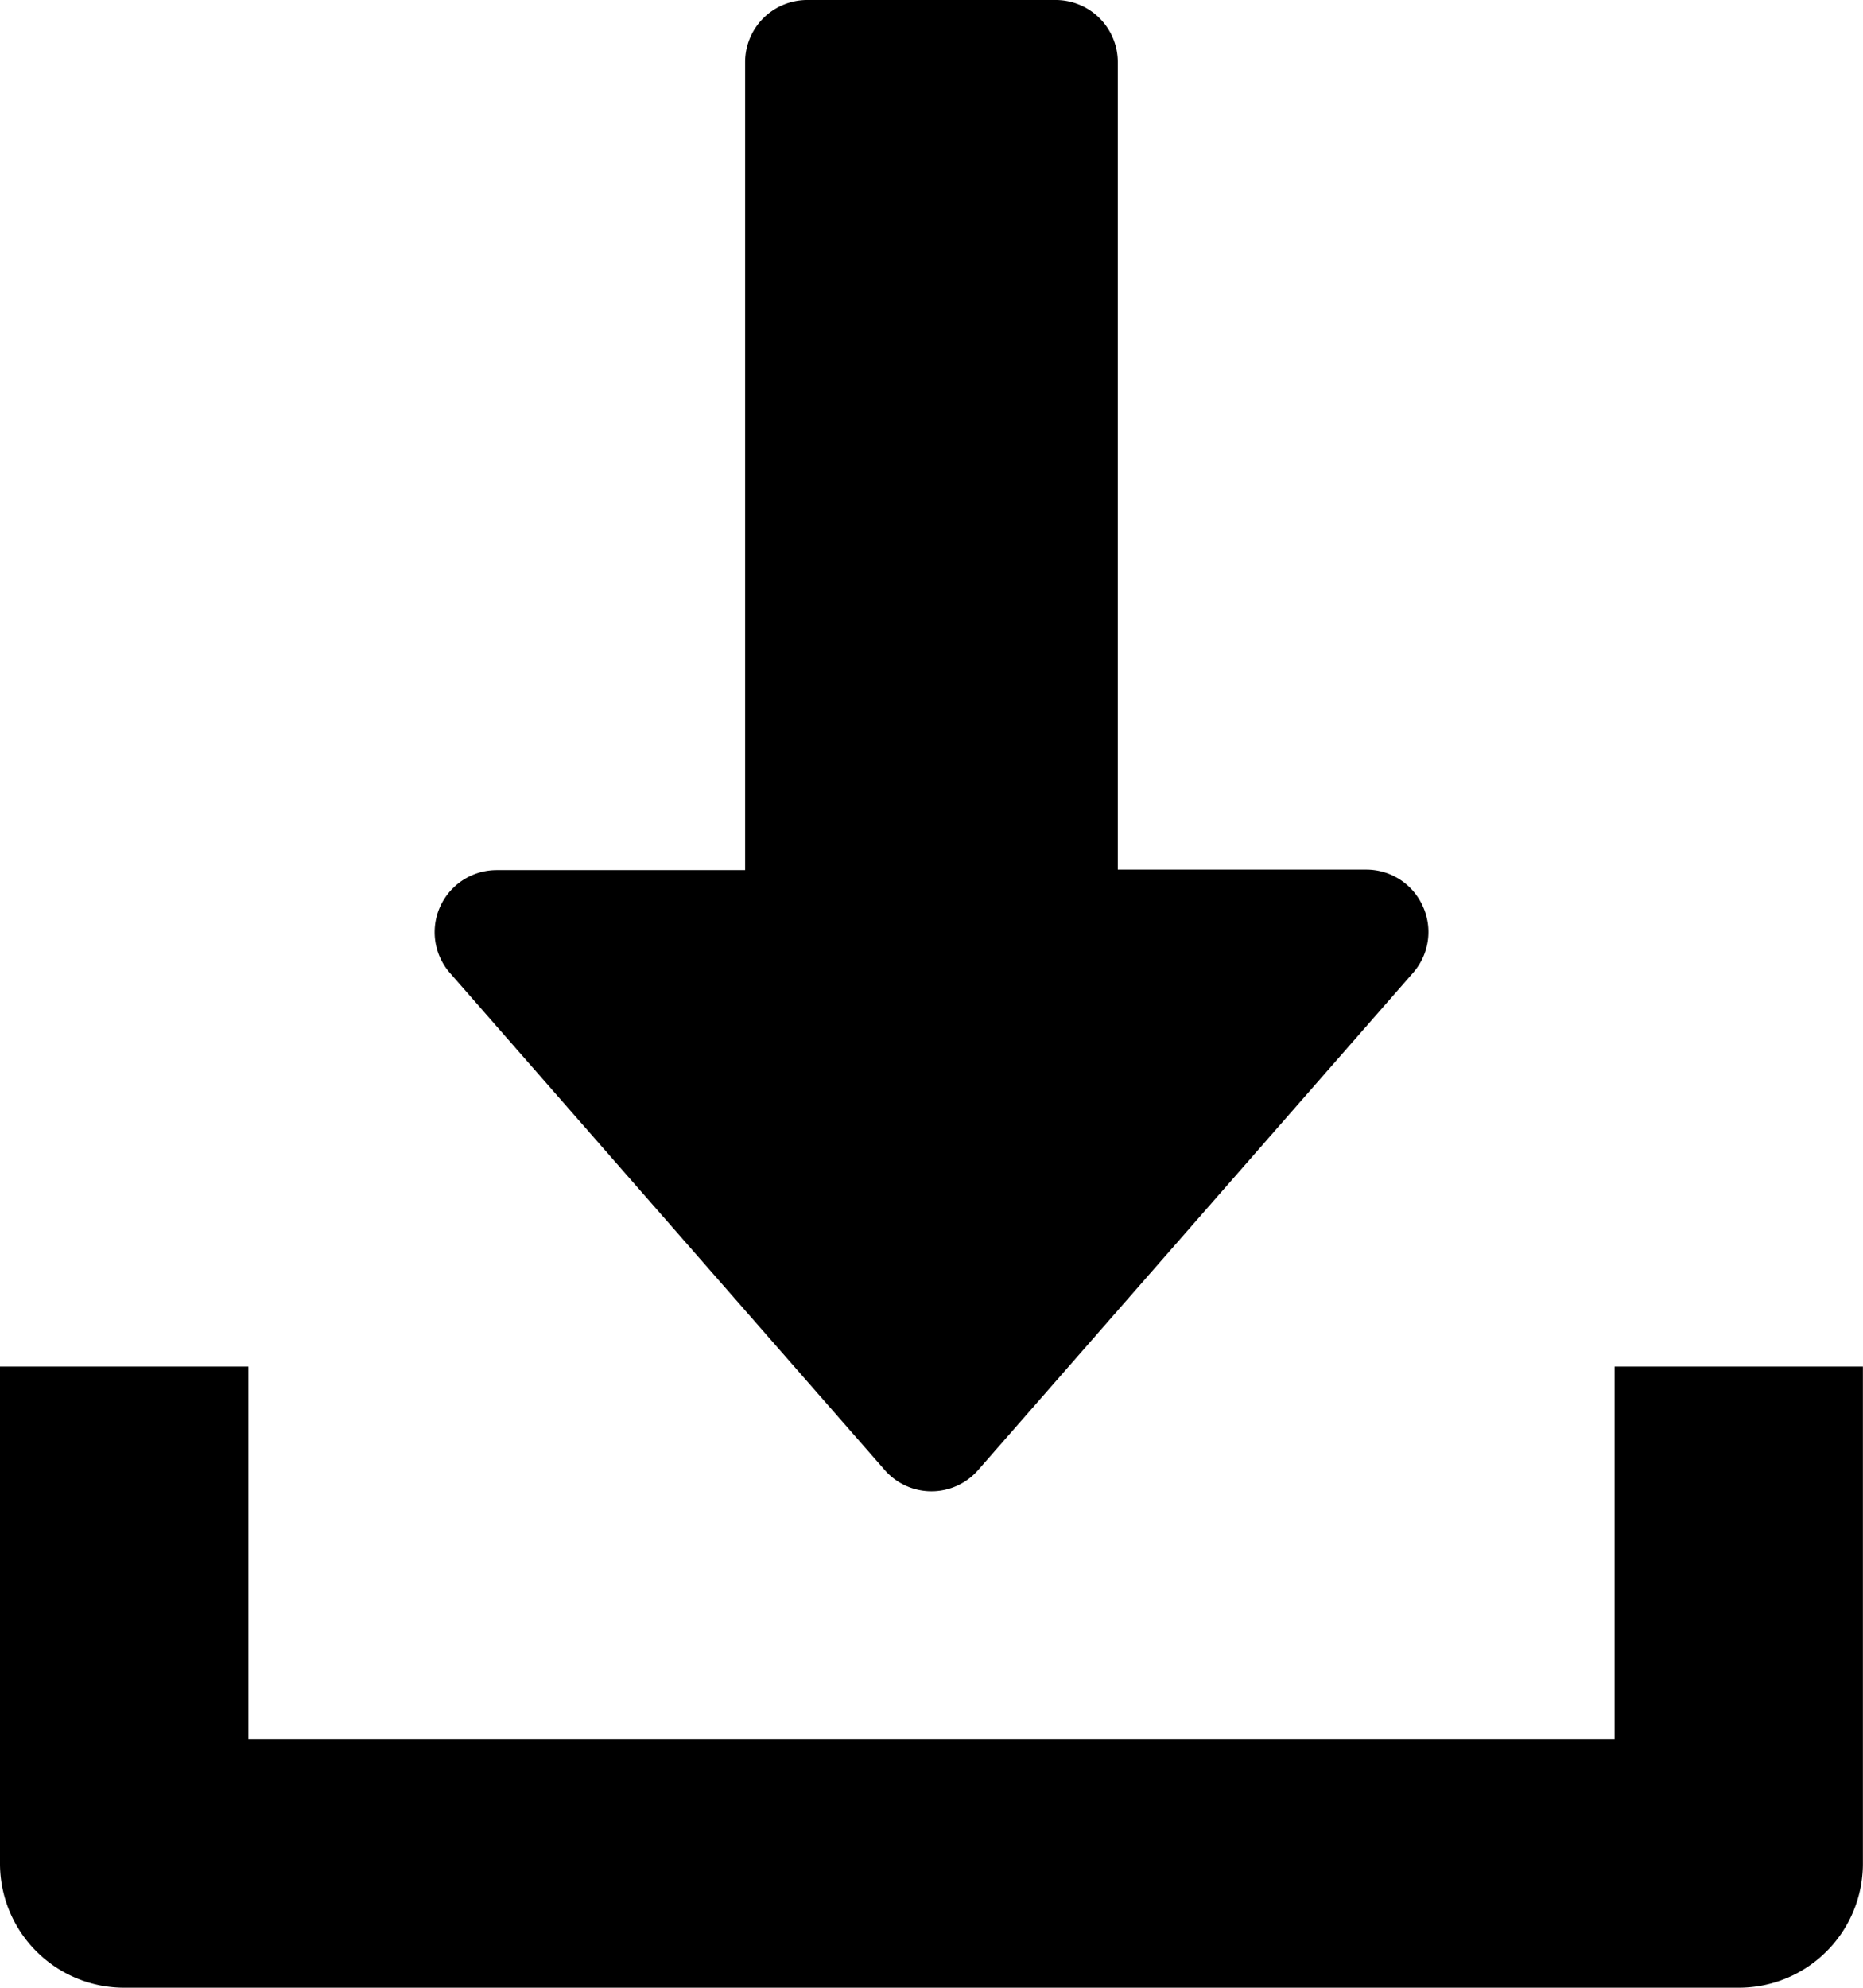 <svg xmlns="http://www.w3.org/2000/svg" width="18.682" height="19.927" viewBox="0 0 18.682 19.927">
    <g transform="translate(-16)">
        <g transform="translate(20.359)">
            <path fill="currentColor" d="M137.906,9.083a.621.621,0,0,0-.567-.365h-2.491V.623A.623.623,0,0,0,134.225,0h-2.491a.623.623,0,0,0-.623.623v8.1h-2.491a.622.622,0,0,0-.468,1.032l4.359,4.982a.621.621,0,0,0,.937,0l4.359-4.982A.621.621,0,0,0,137.906,9.083Z"
                transform="translate(-127.998)" />
        </g>
        <g transform="translate(16 13.7)">
            <path fill="currentColor" d="M32.191,352v3.736h-13.7V352H16v4.982a1.245,1.245,0,0,0,1.245,1.245H33.436a1.244,1.244,0,0,0,1.245-1.245V352Z"
                transform="translate(-16 -352)" />
        </g>
    </g>
</svg>